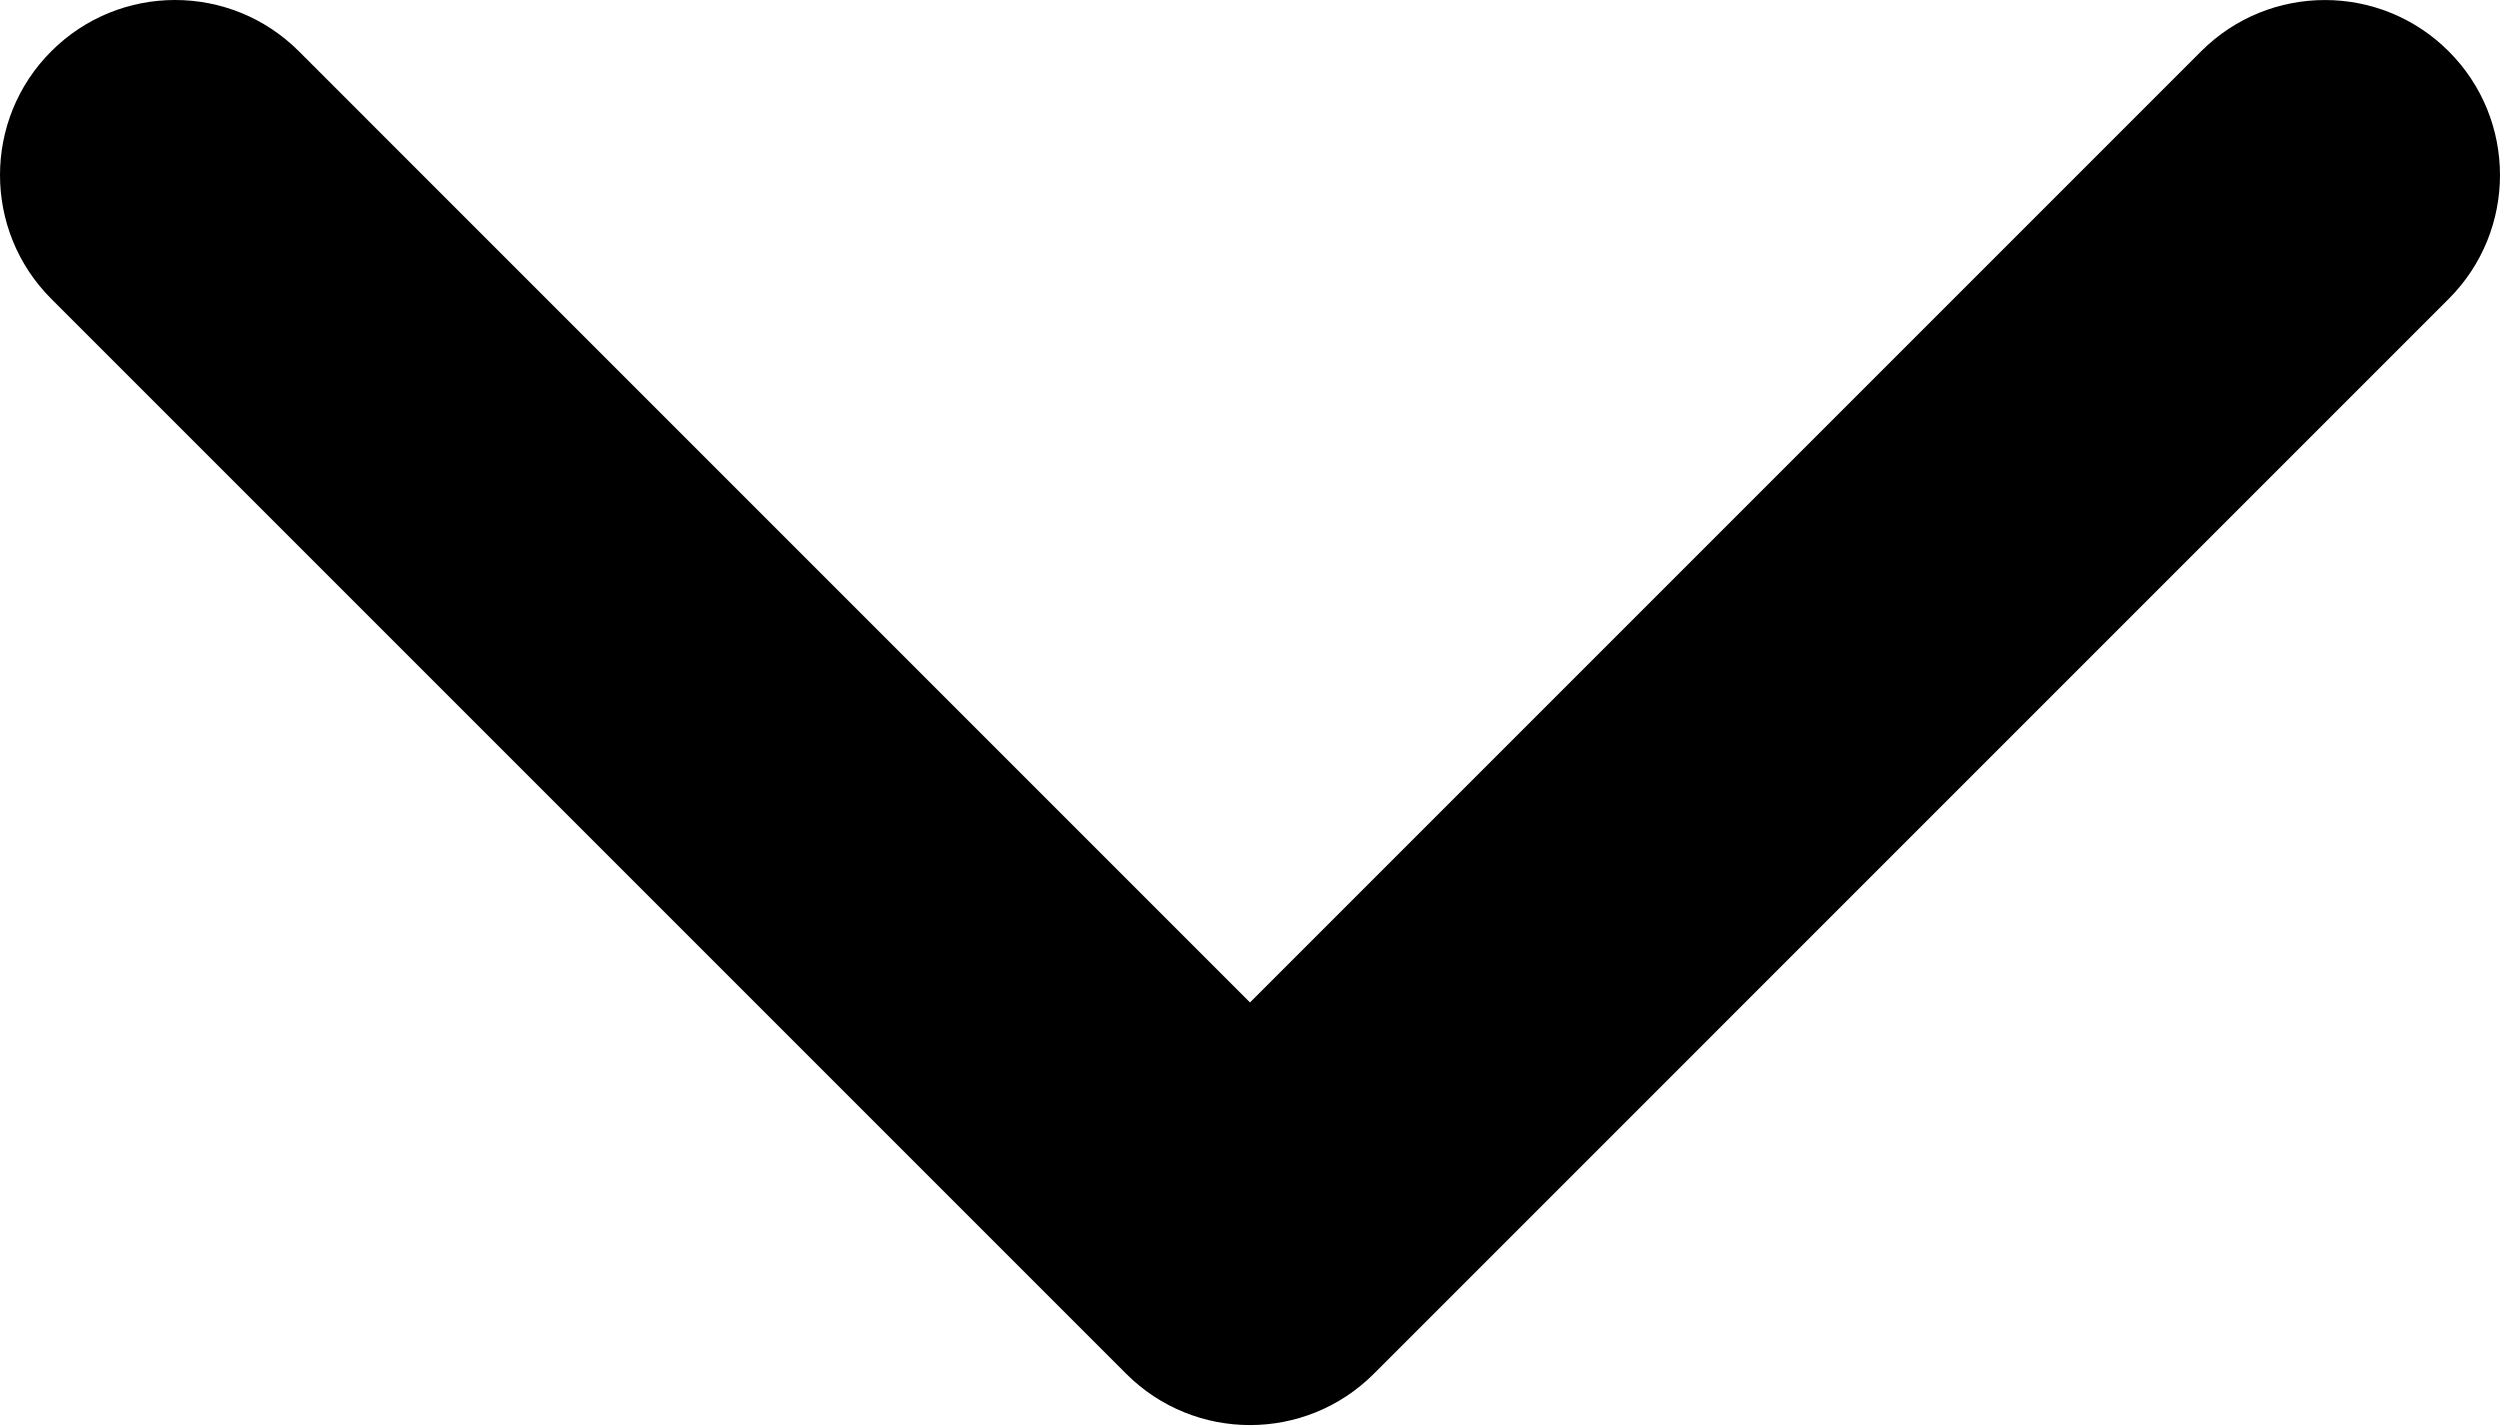 <svg width="512" height="292" viewBox="0 0 512 292" fill="none" xmlns="http://www.w3.org/2000/svg">
<path d="M255.999 291.854C246.823 291.854 237.648 288.351 230.652 281.358L10.503 61.208C-3.501 47.203 -3.501 24.498 10.503 10.499C24.502 -3.5 47.203 -3.5 61.208 10.499L255.999 205.301L450.79 10.506C464.794 -3.493 487.493 -3.493 501.491 10.506C515.502 24.504 515.502 47.21 501.491 61.214L281.346 281.365C274.346 288.359 265.171 291.854 255.999 291.854Z" fill="black"/>
</svg>
